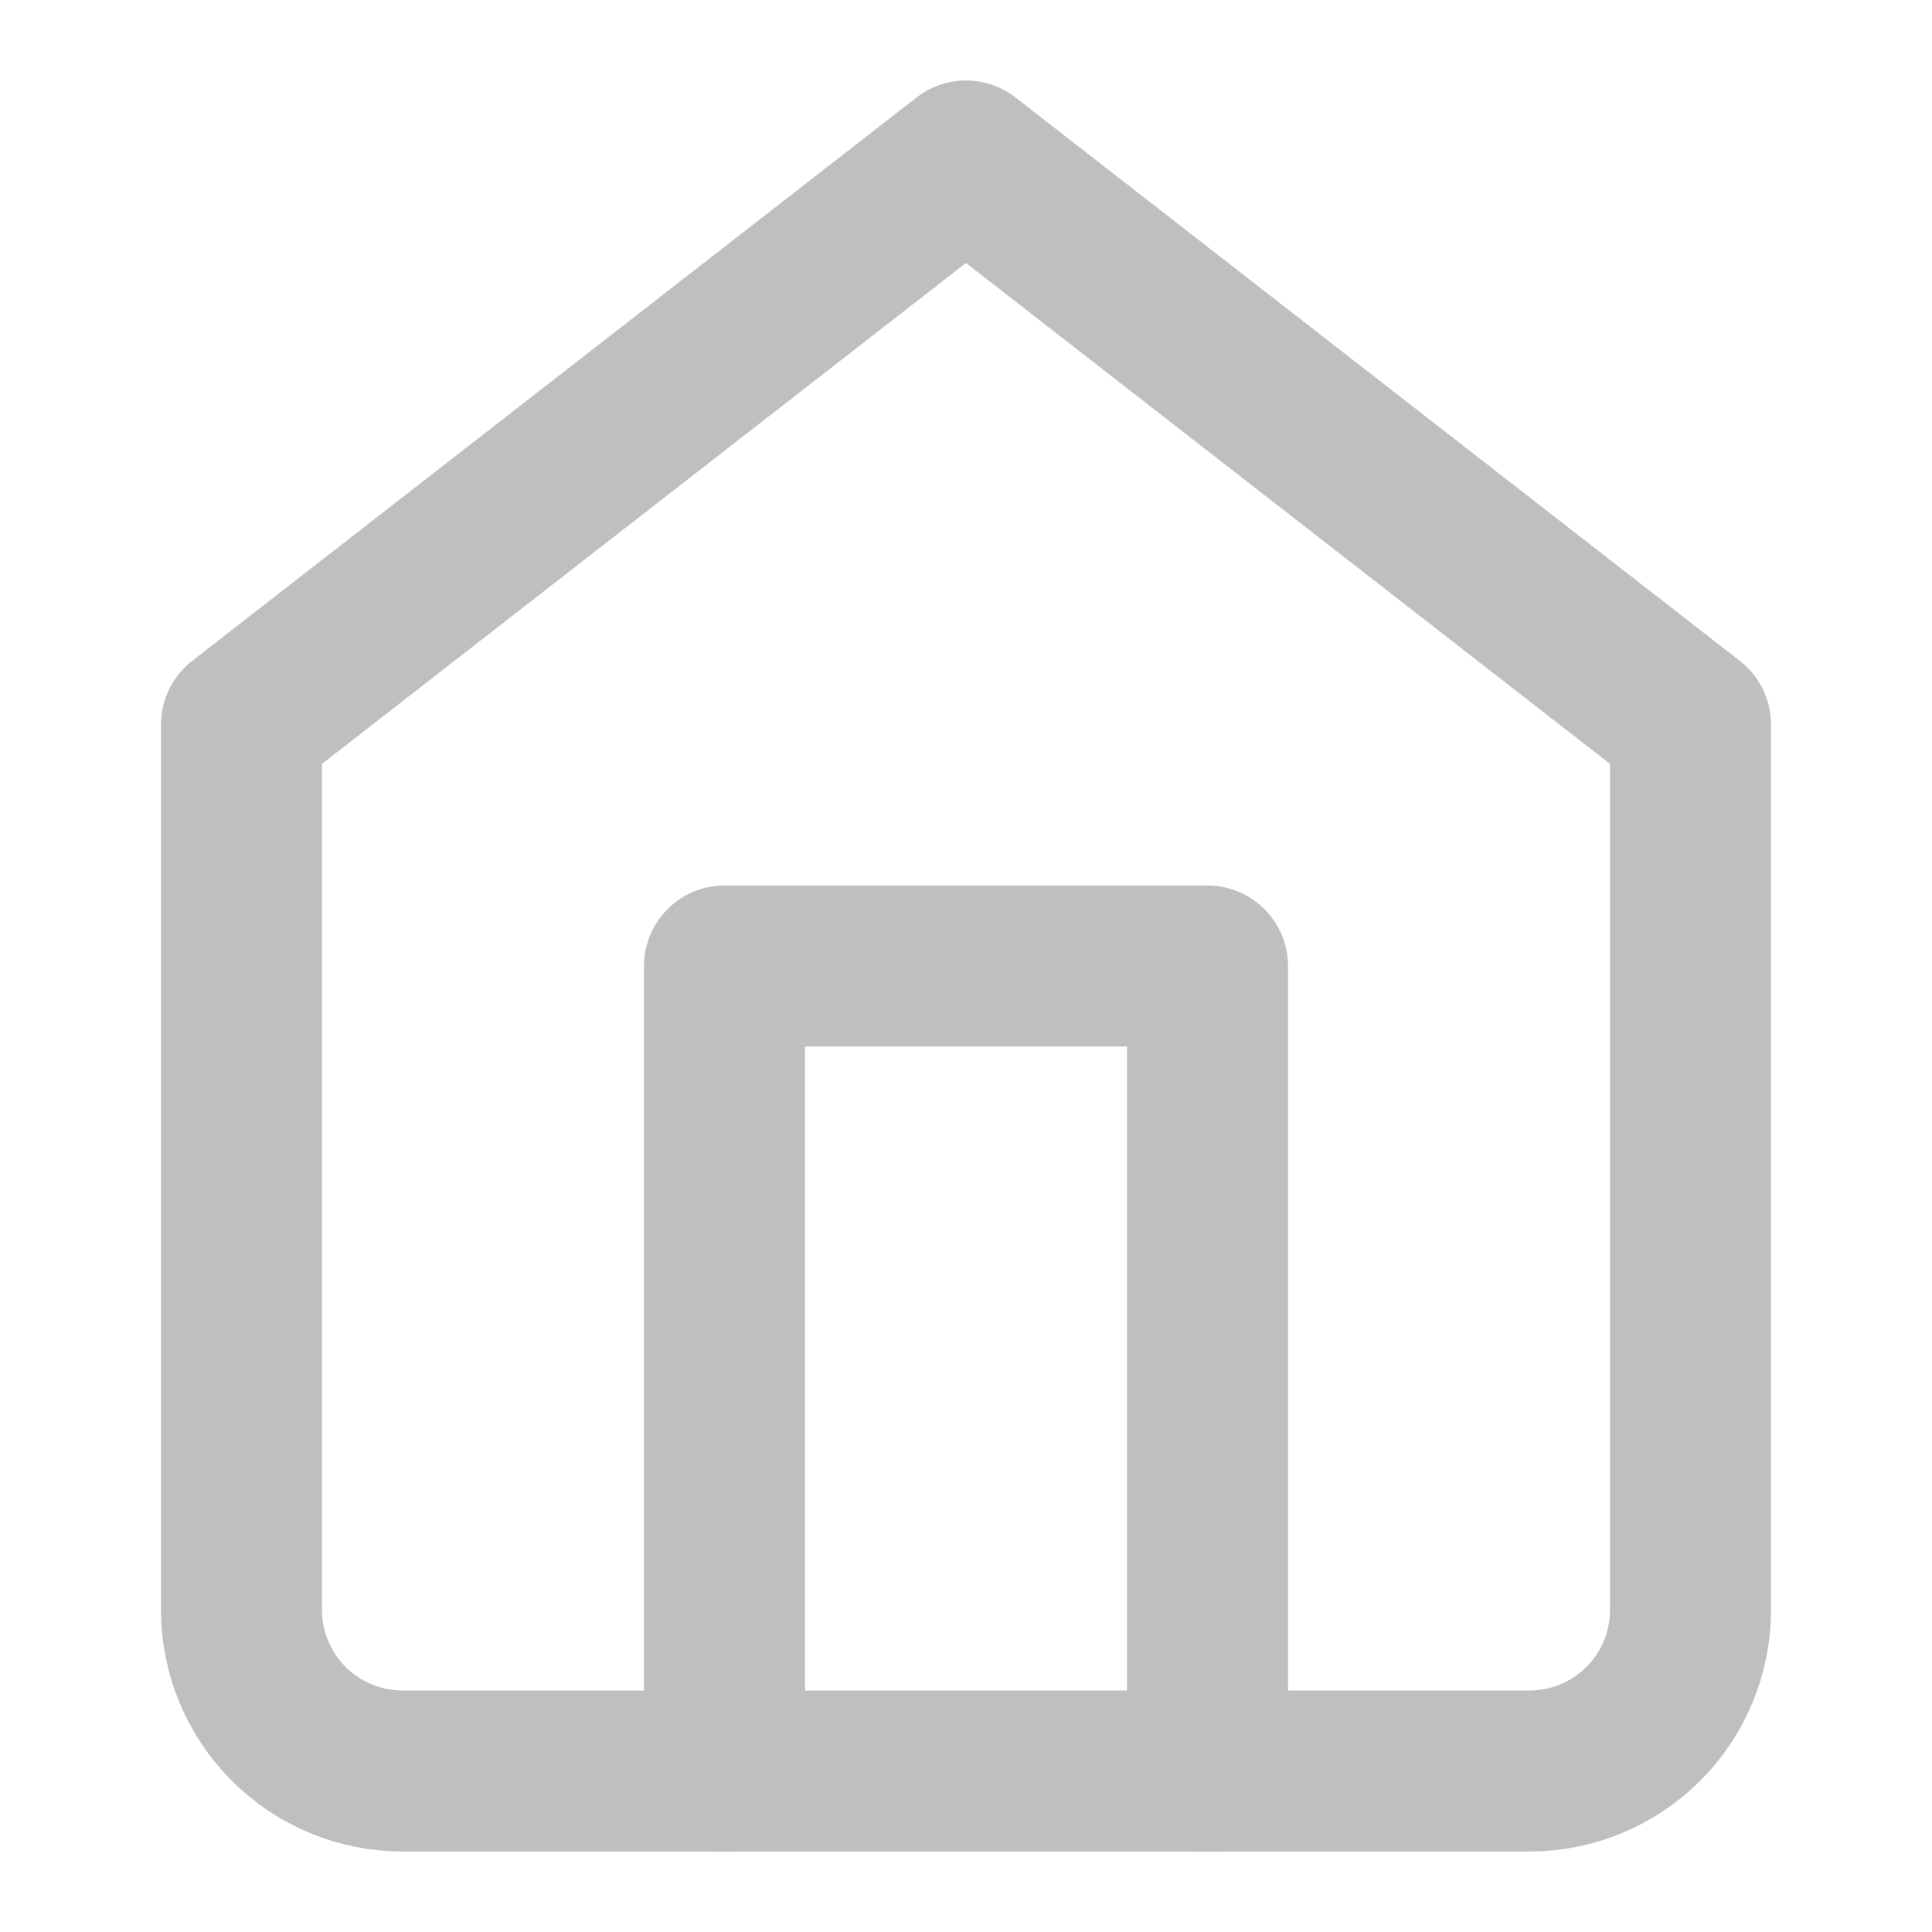 <svg width="24" height="24" viewBox="0 0 24 24" fill="none" xmlns="http://www.w3.org/2000/svg">
<path d="M3 9L12 2L21 9V20C21 20.53 20.789 21.039 20.414 21.414C20.039 21.789 19.53 22 19 22H5C4.47 22 3.961 21.789 3.586 21.414C3.211 21.039 3 20.53 3 20V9Z" stroke="#BFBFBF" stroke-width="2" stroke-linecap="round" stroke-linejoin="round"/>
<path d="M9 22V12H15V22" stroke="#BFBFBF" stroke-width="2" stroke-linecap="round" stroke-linejoin="round"/>
</svg>
